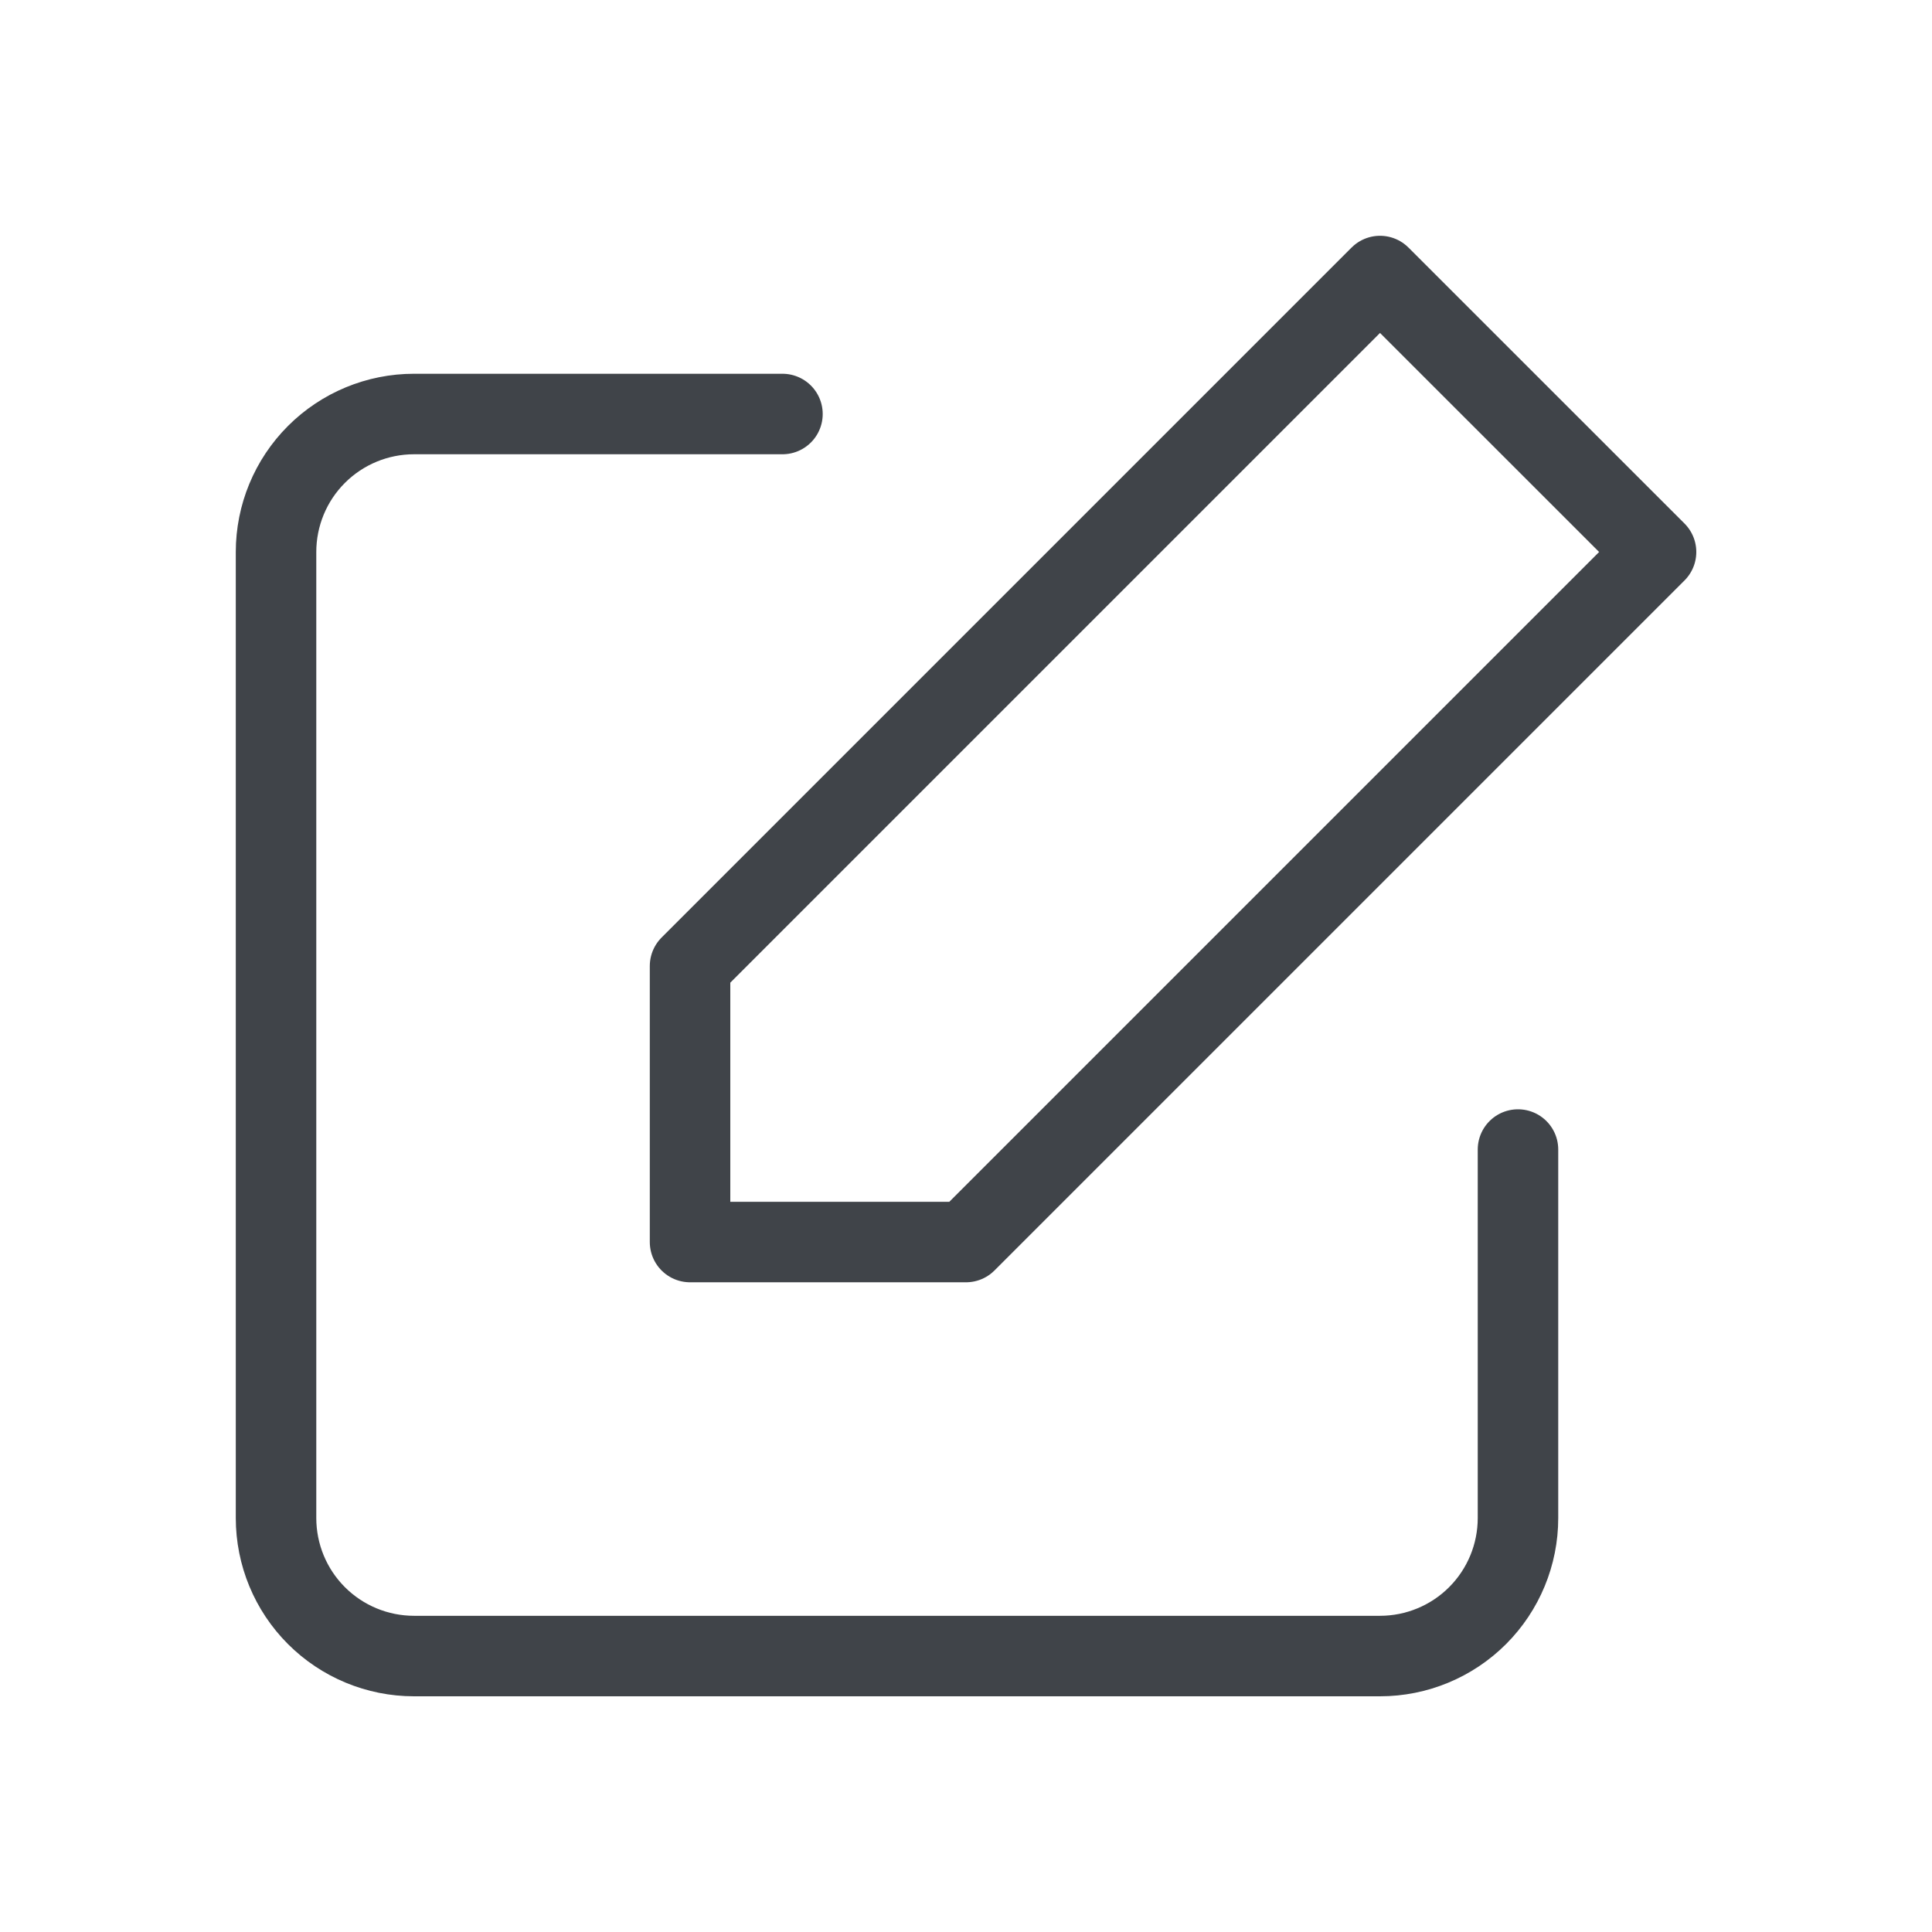 <svg width="24" height="24" viewBox="0 0 24 24" fill="none" xmlns="http://www.w3.org/2000/svg">
<path d="M18.857 14.28V18.857C18.857 19.312 18.677 19.748 18.355 20.07C18.034 20.391 17.598 20.572 17.143 20.572H5.143C4.688 20.572 4.252 20.391 3.931 20.07C3.609 19.748 3.429 19.312 3.429 18.857V6.857C3.429 6.403 3.609 5.967 3.931 5.645C4.252 5.324 4.688 5.143 5.143 5.143H9.72M17.143 3.429L20.572 6.857L12 15.429H8.572V12L17.143 3.429Z" stroke="#404449" stroke-linecap="round" stroke-linejoin="round"/>
</svg>
